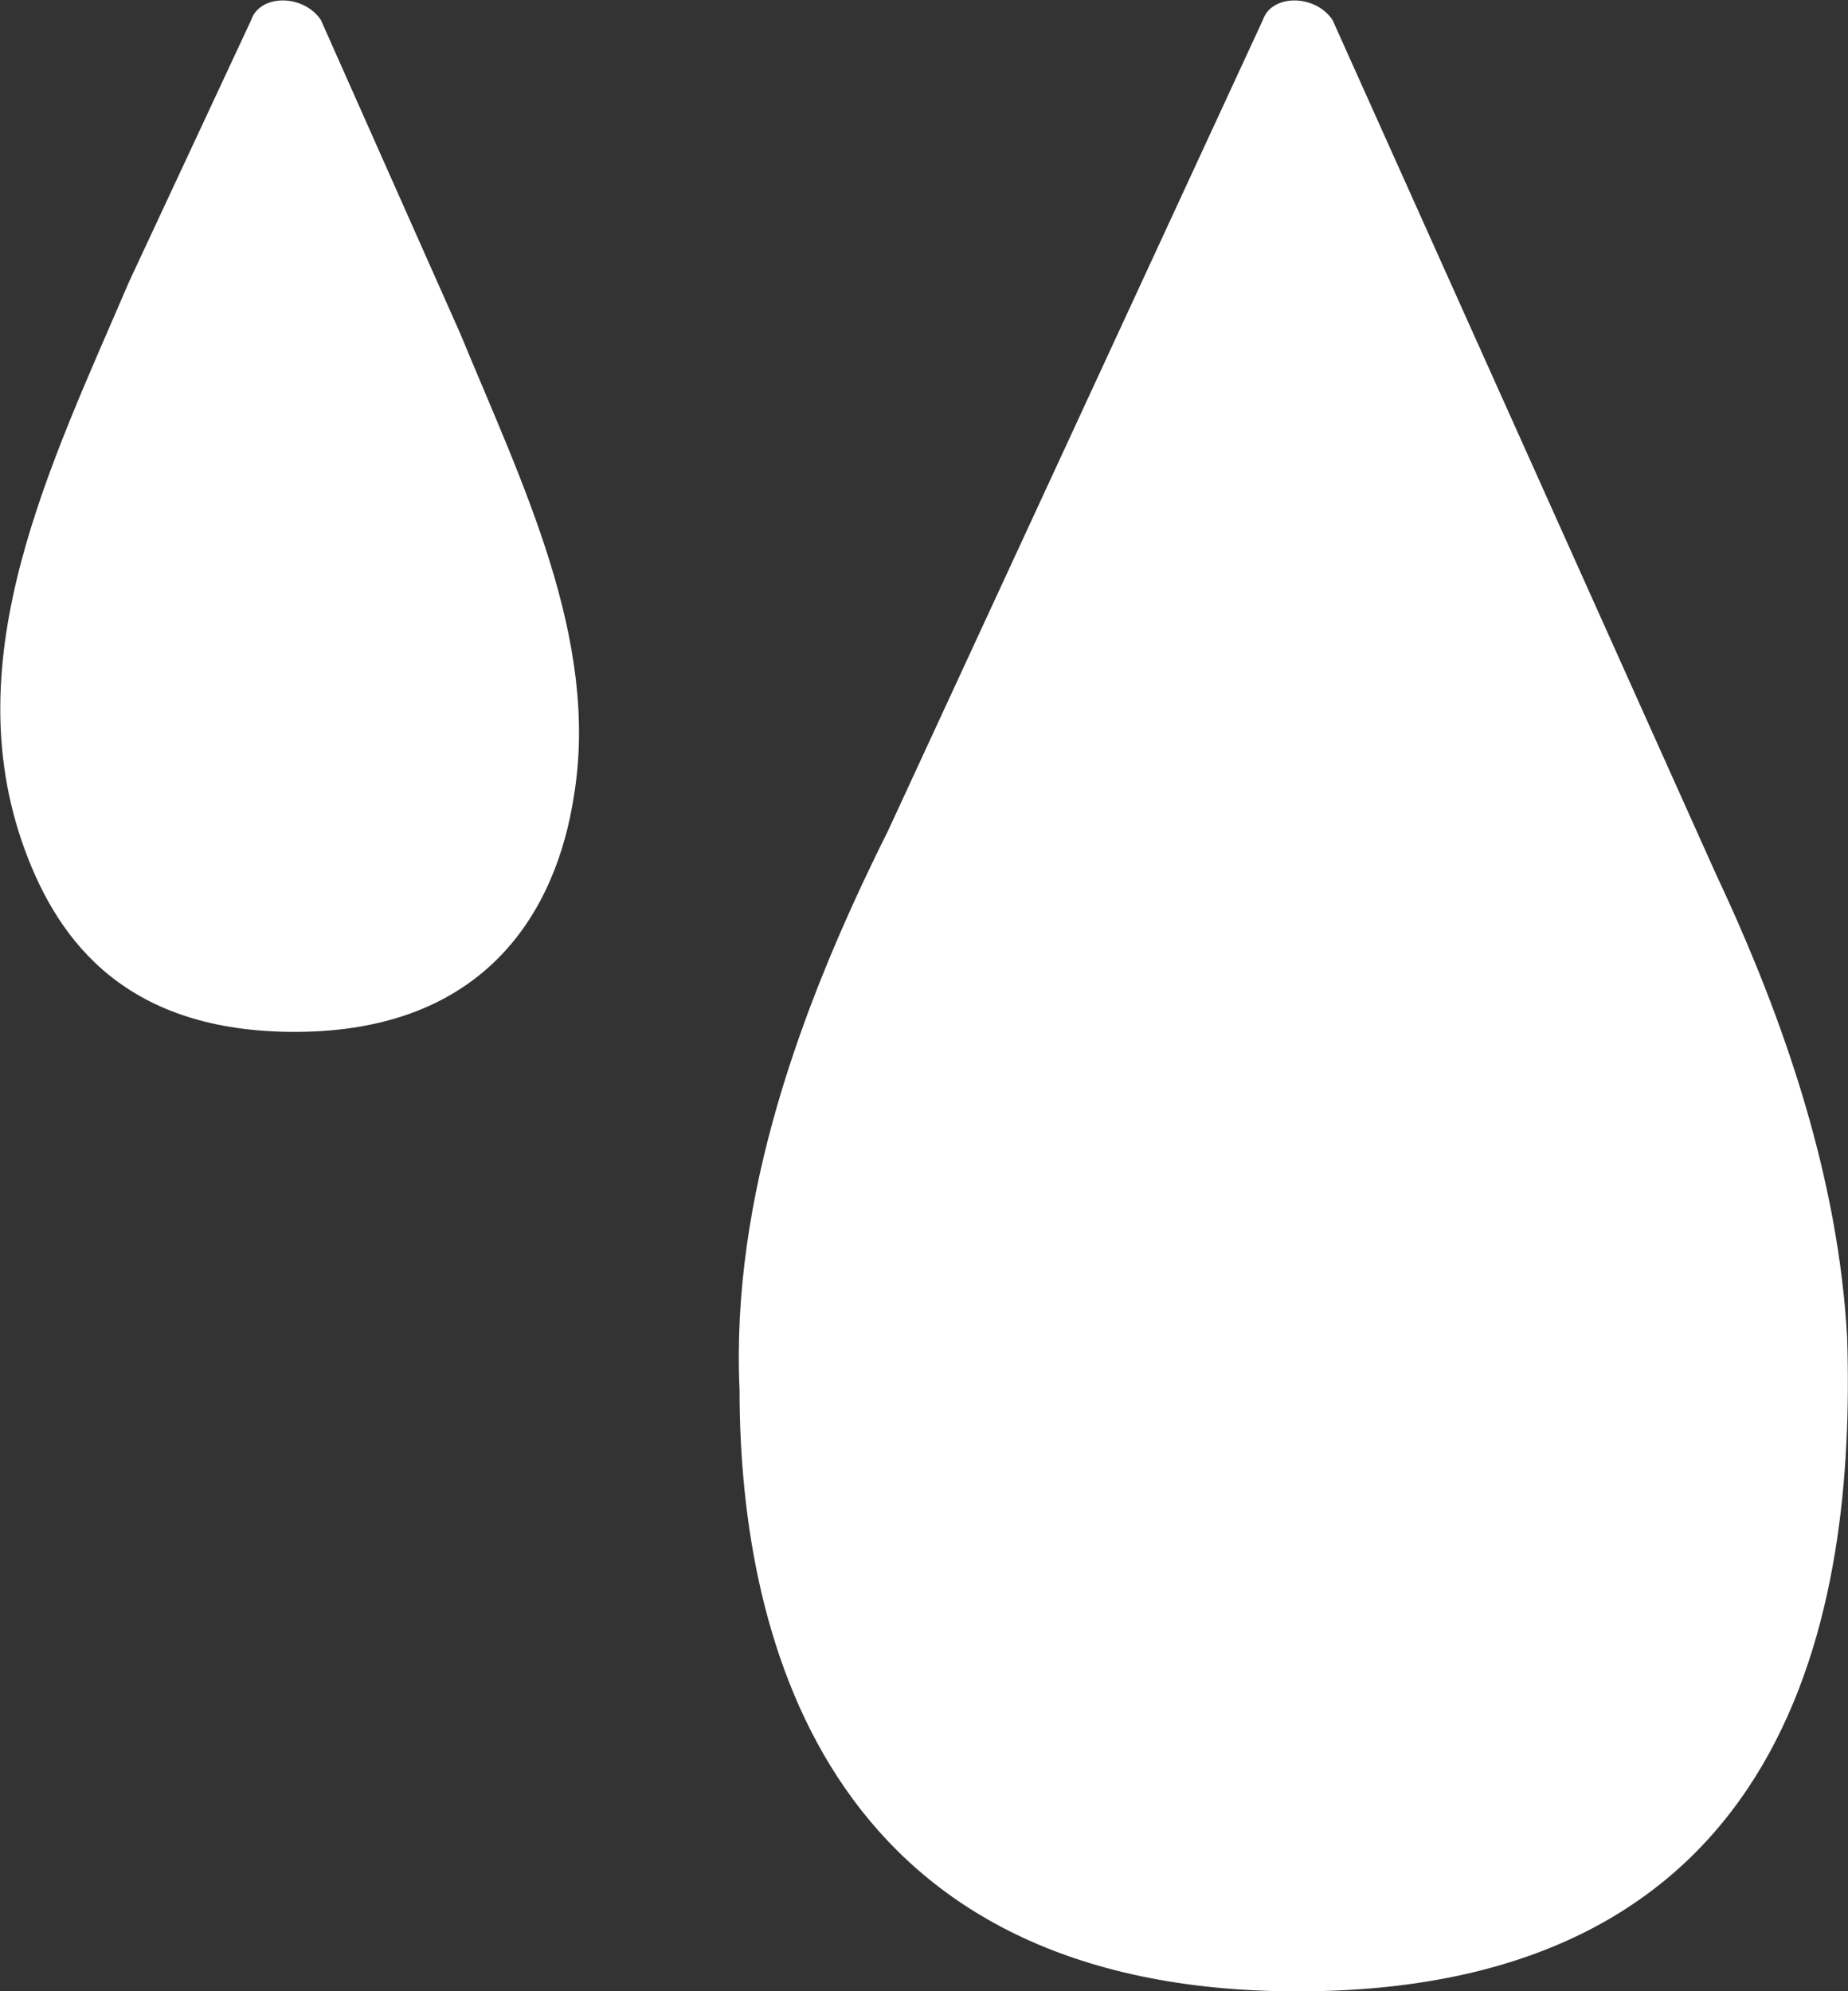 <?xml version="1.0" encoding="UTF-8"?>
<svg id="Layer_2" data-name="Layer 2" xmlns="http://www.w3.org/2000/svg" viewBox="0 0 21.19 22.83">
  <rect x="0" y="0" width="21.19" height="22.83" fill="#333333" stroke="none"/>
  <defs>
    <style>
      .cls-1 {
        fill: #fff;
      }
    </style>
  </defs>
  <g id="Layer_1-2" data-name="Layer 1">
    <g>
      <path class="cls-1" d="m10.18,9.53L14.48.23c.1-.3.6-.3.8,0l4.4,9.8c.8,1.7,1.4,3.5,1.5,5.3.1,3.1-.6,7.5-6.3,7.5-5.3,0-6.4-3.9-6.4-6.9-.1-2.2.7-4.4,1.7-6.4Z"/>
      <path class="cls-1" d="m1.48,3.23L2.88.23c.1-.3.6-.3.8,0l1.6,3.6c.7,1.7,1.6,3.5,1.3,5.3-.2,1.3-1,2.7-3.2,2.7-1.9,0-2.7-1-3.1-2.1-.8-2.2.3-4.4,1.2-6.5Z"/>
    </g>
  </g>
</svg>